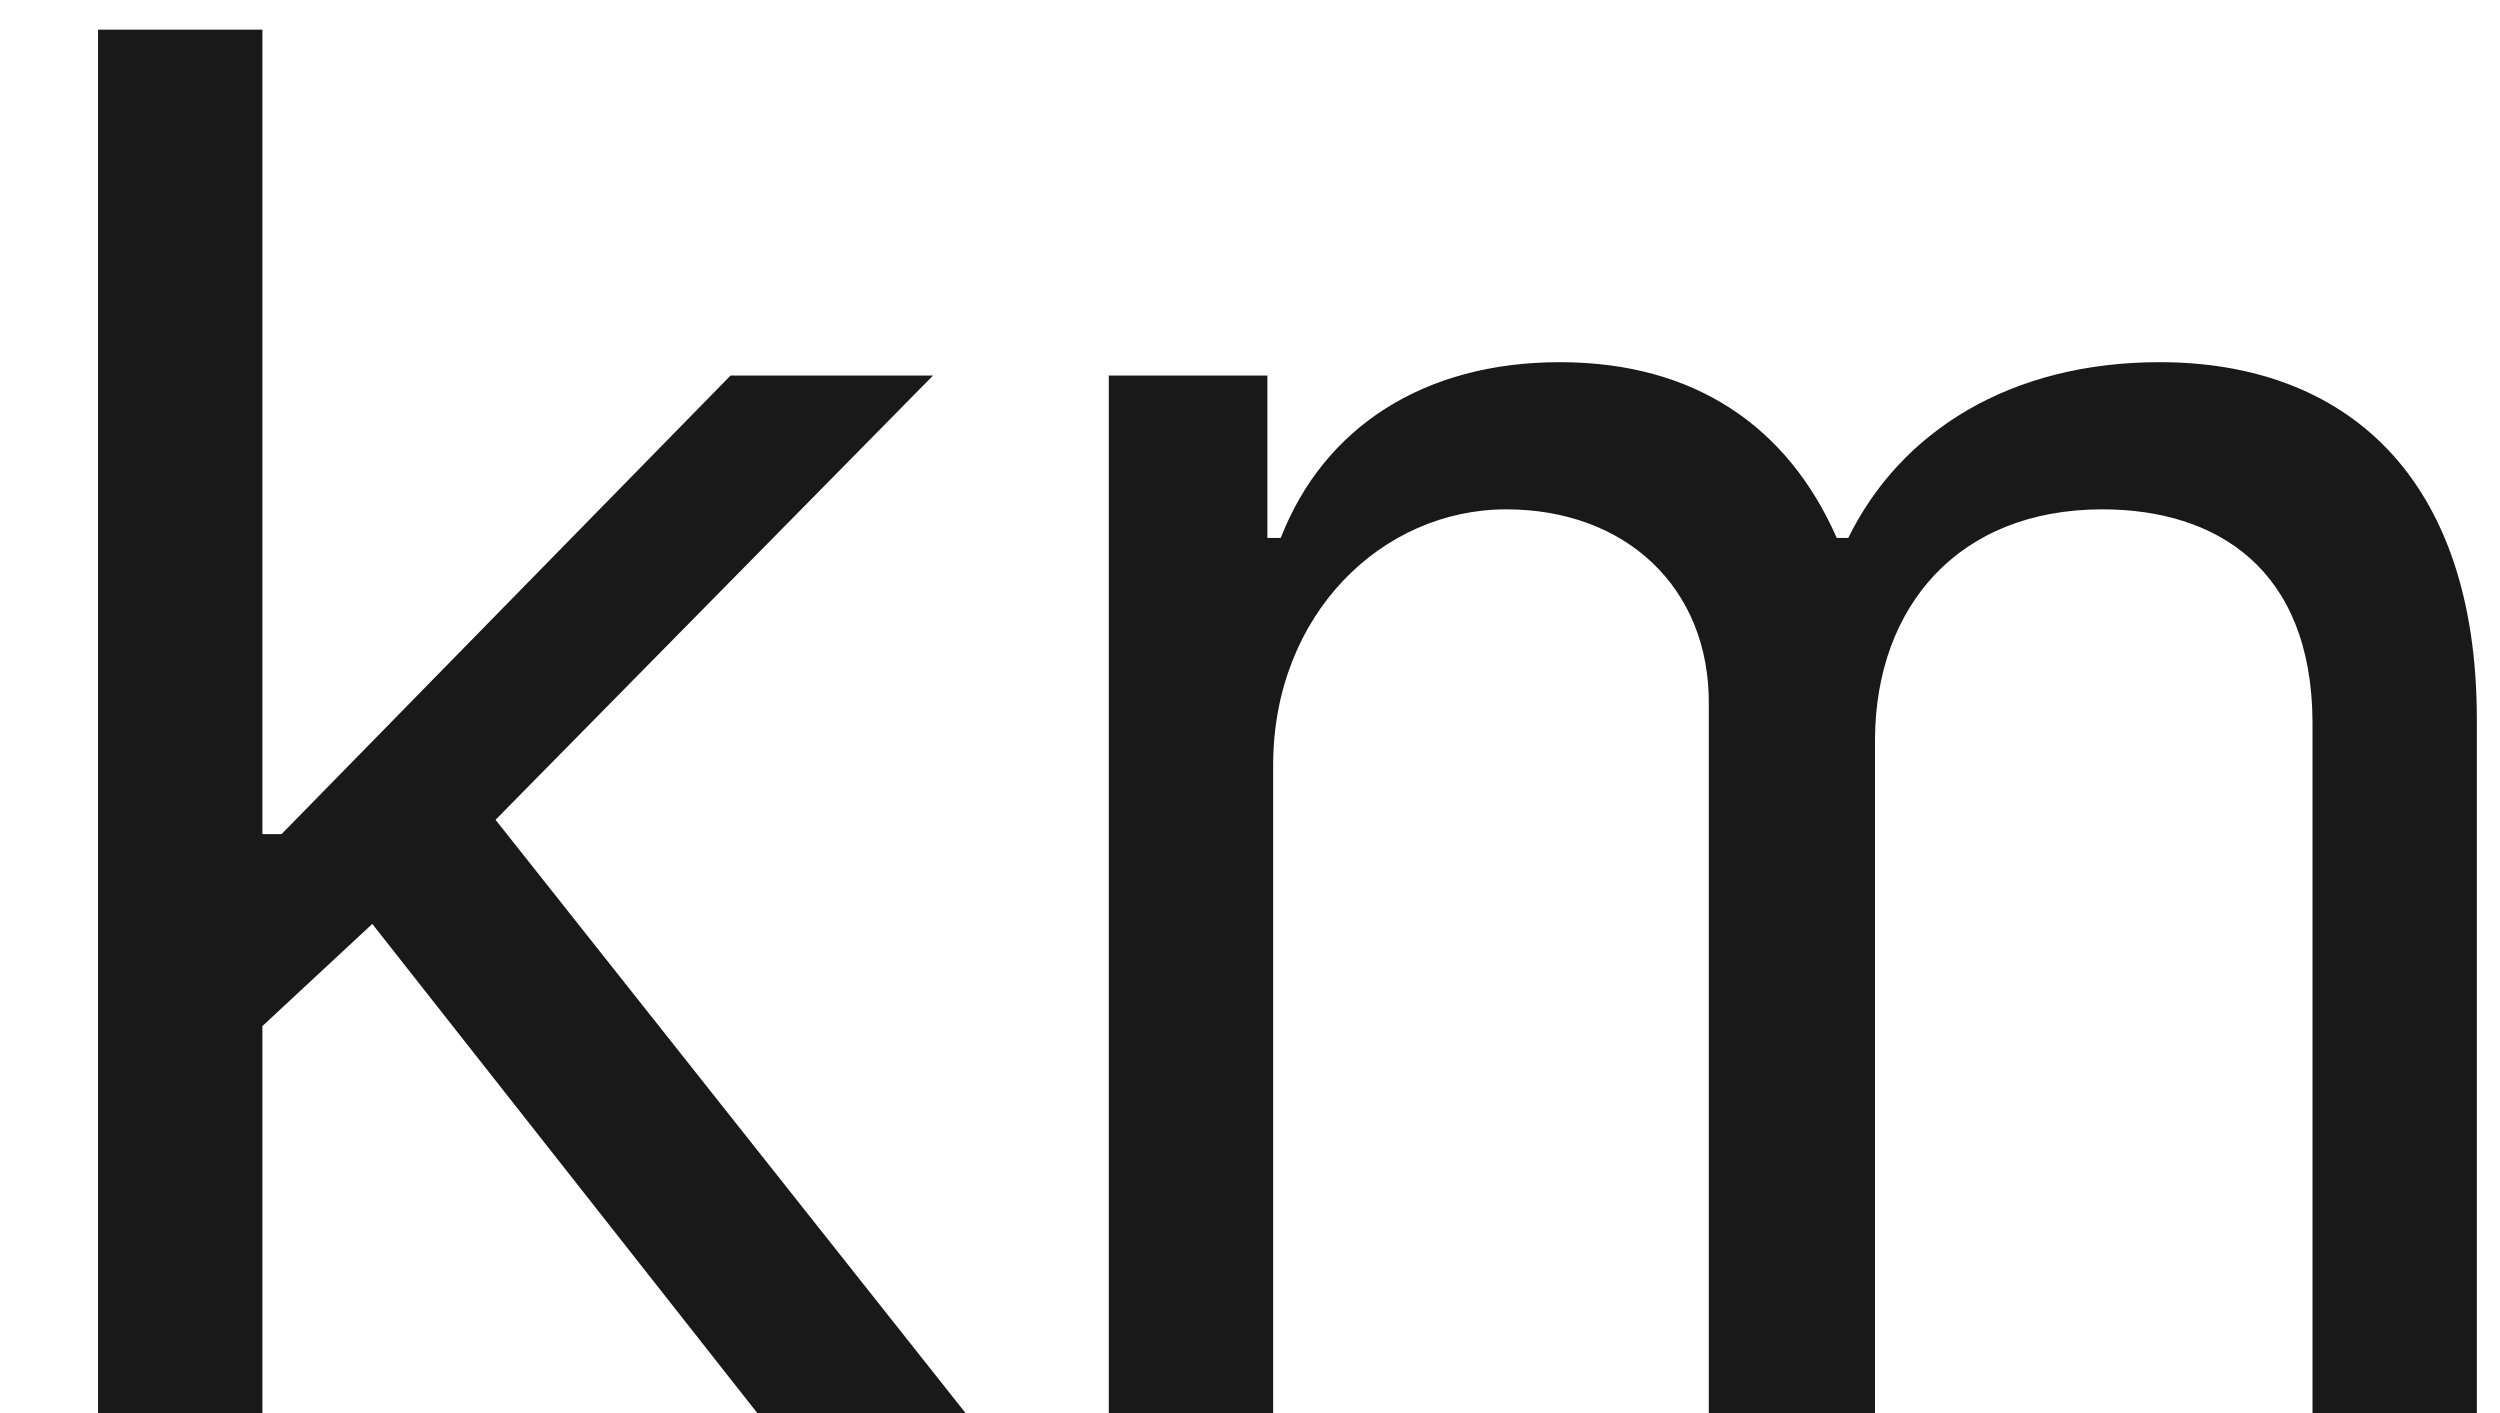<svg width="23" height="13" viewBox="0 0 23 13" fill="none" xmlns="http://www.w3.org/2000/svg">
<path d="M0.902 13V0.273H2.414V7.674H2.59L6.721 3.455H8.584L4.559 7.542L8.883 13H6.967L3.425 8.5L2.414 9.44V13H0.902ZM10.201 13V3.455H11.66V4.949H11.783C12.179 3.93 13.102 3.332 14.35 3.332C15.598 3.332 16.45 3.93 16.898 4.949H17.004C17.487 3.965 18.498 3.332 19.869 3.332C21.565 3.332 22.787 4.369 22.787 6.619V13H21.275V6.637C21.267 5.23 20.388 4.686 19.342 4.686C18.015 4.686 17.259 5.582 17.25 6.795V13H15.721V6.479C15.729 5.406 14.956 4.686 13.857 4.686C12.715 4.686 11.713 5.652 11.713 7.041V13H10.201Z" fill="#191919"/>
</svg>
